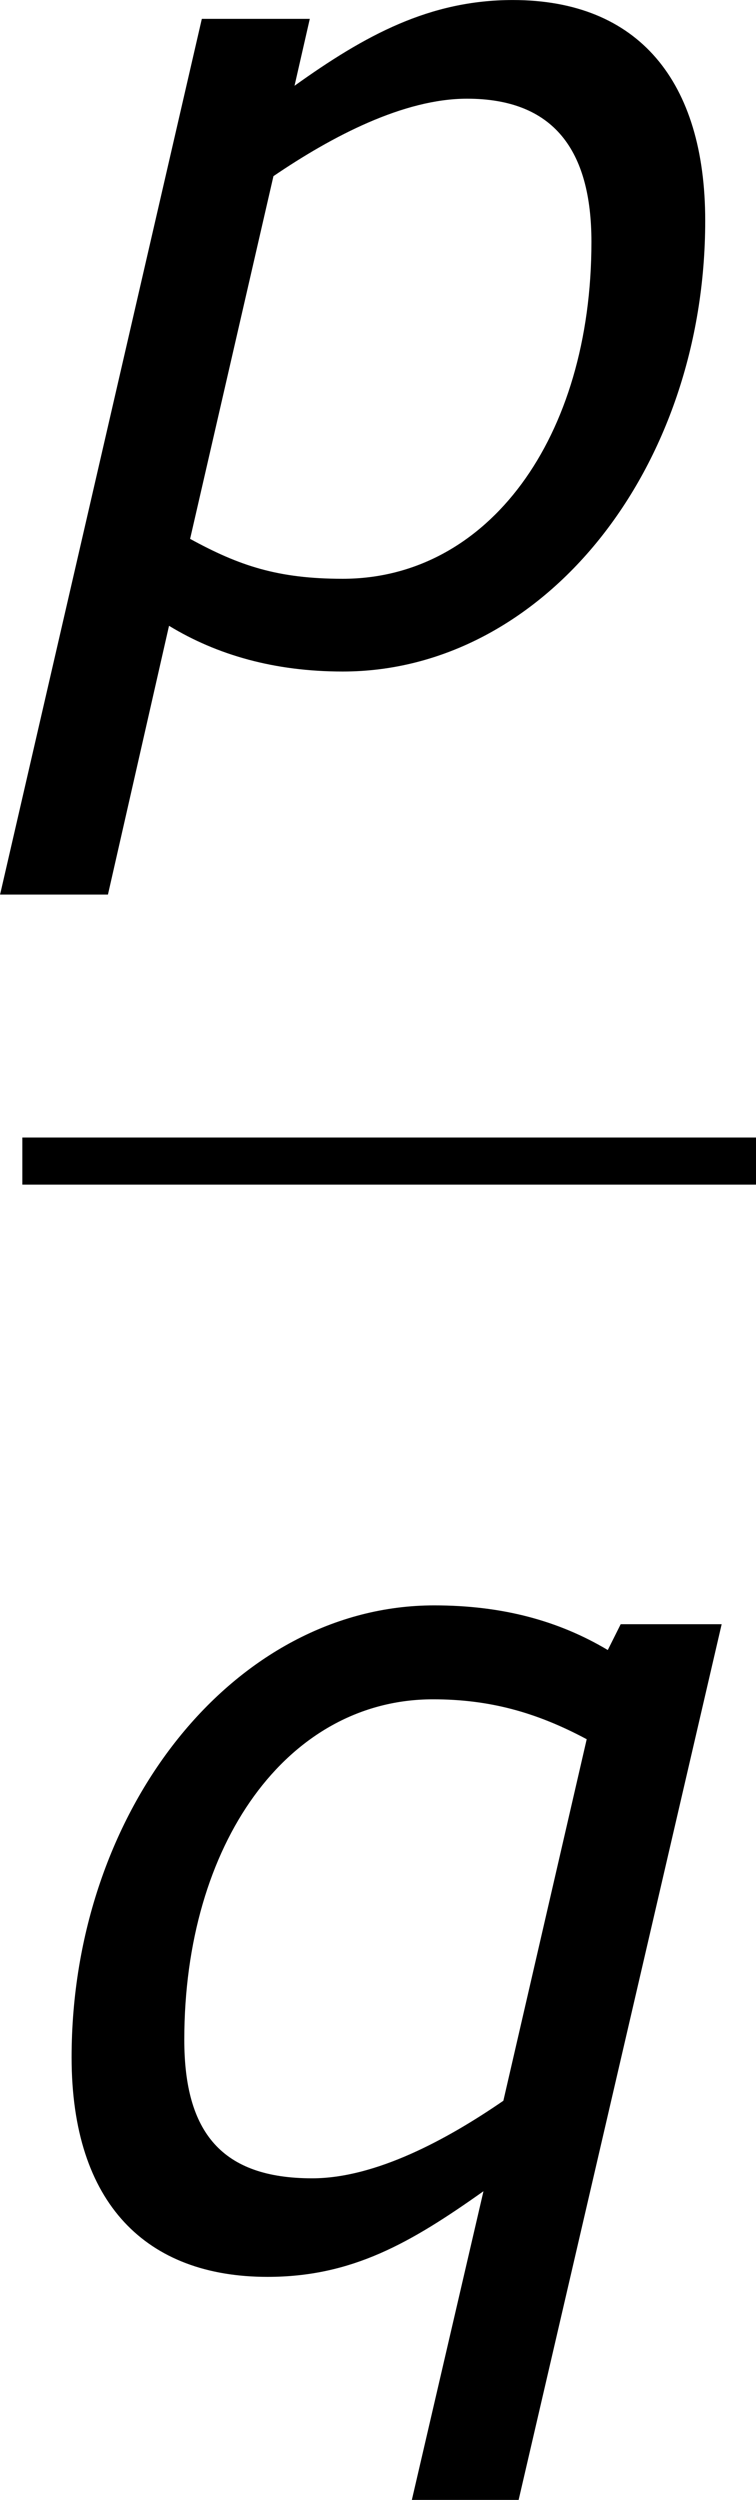 <?xml version='1.0' encoding='UTF-8'?>
<!-- Generated by CodeCogs with dvisvgm 3.2.2 -->
<svg version='1.1' xmlns='http://www.w3.org/2000/svg' xmlns:xlink='http://www.w3.org/1999/xlink' width='8.672pt' height='28.662pt' viewBox='-.971 -.283 8.672 28.662'>
<defs>
<path id='g1-112' d='M6.932-4.443C6.932-5.86 6.253-6.682 4.979-6.682C4.133-6.682 3.478-6.324 2.763-5.812L2.918-6.491H1.822L-.226 2.394H.869L1.489-.333C1.977-.036 2.561 .131 3.252 .131C5.288 .131 6.932-1.918 6.932-4.443ZM5.777-4.228C5.777-2.239 4.728-.81 3.252-.81C2.596-.81 2.203-.941 1.703-1.215L2.549-4.895C3.144-5.3 3.871-5.681 4.514-5.681C5.395-5.681 5.777-5.157 5.777-4.228Z'/>
<path id='g1-113' d='M7.099-6.491H6.074L5.943-6.229C5.443-6.527 4.871-6.682 4.181-6.682C2.156-6.682 .5-4.609 .5-2.096C.5-.607 1.263 .131 2.489 .131C3.347 .131 3.942-.214 4.681-.738L3.954 2.394H5.038L7.099-6.491ZM5.729-5.324L4.883-1.656C4.312-1.263 3.585-.869 2.942-.869C2.025-.869 1.644-1.334 1.644-2.275C1.644-4.264 2.692-5.729 4.169-5.729C4.74-5.729 5.217-5.598 5.729-5.324Z'/>
</defs>
<g id='page1' transform='matrix(1.13 0 0 1.13 -259.939 -75.718)'>
<use x='229.402' y='73.439' xlink:href='#g1-112'/>
<rect x='229.402' y='78.298' height='.478' width='7.448'/>
<use x='229.402' y='89.727' xlink:href='#g1-113'/>
</g>
</svg>